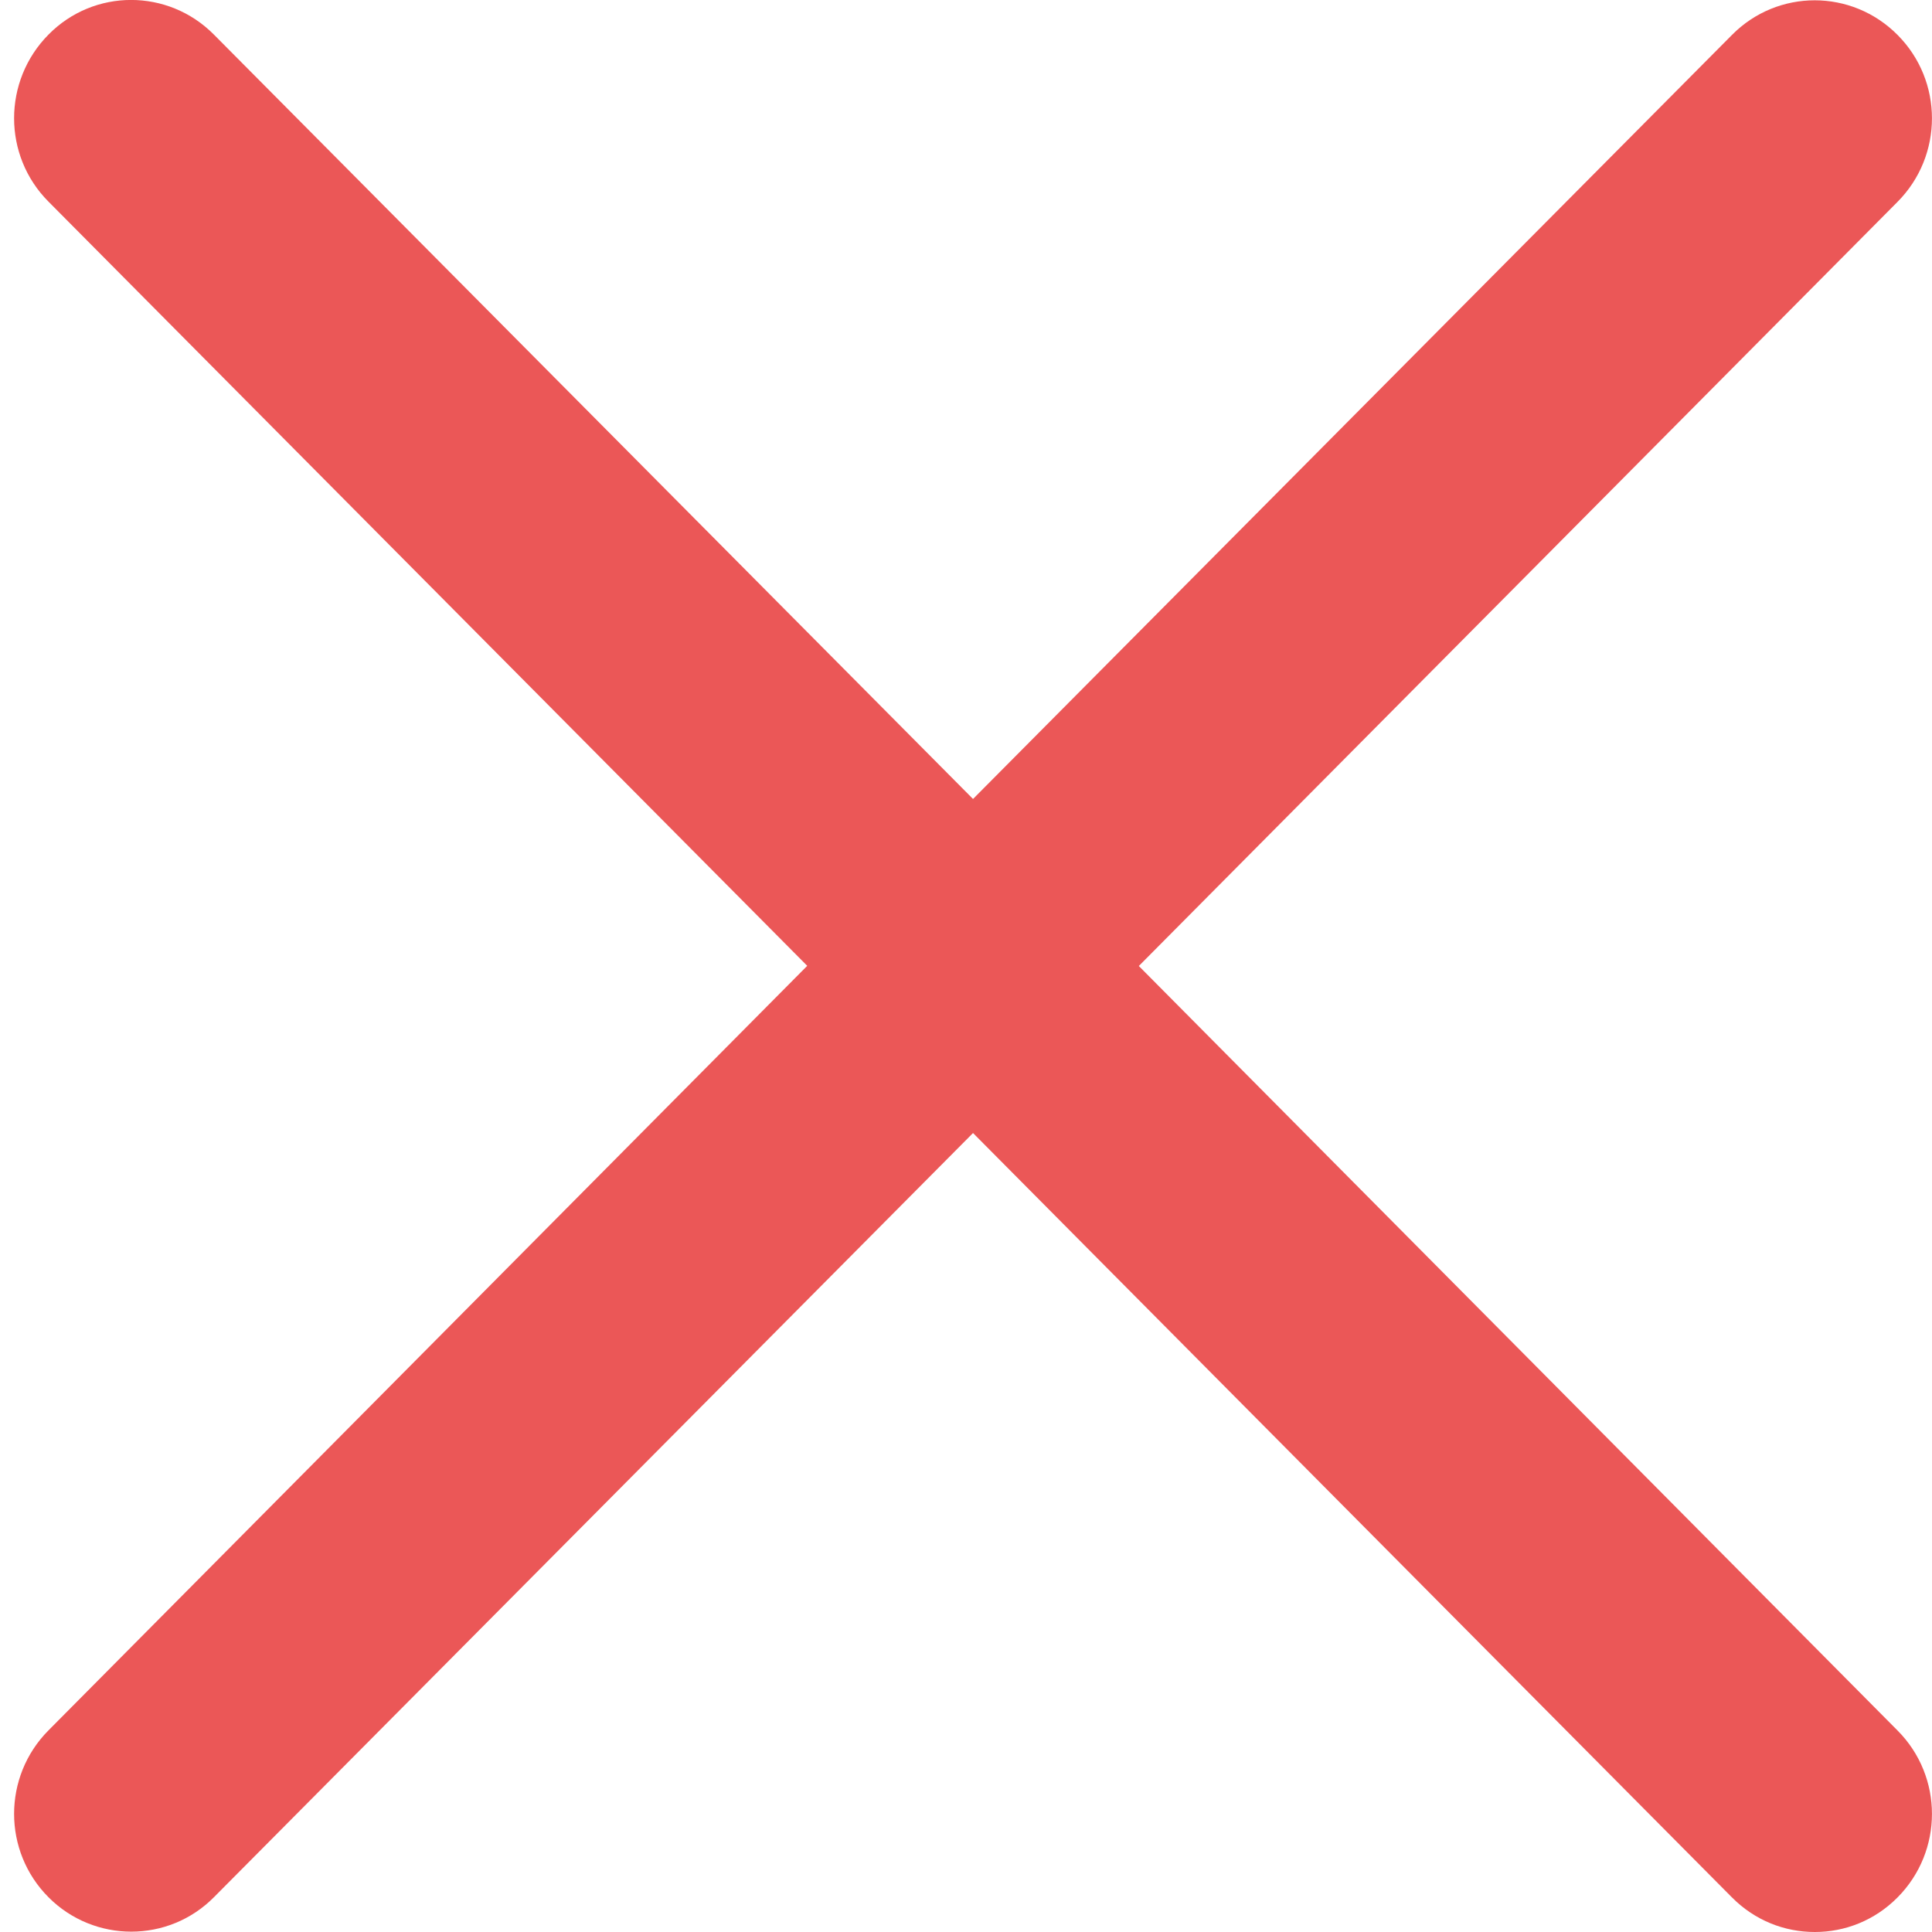 <svg width="11" height="11" viewBox="0 0 11 11" fill="none" xmlns="http://www.w3.org/2000/svg">
<path d="M6.484 5.5L10.804 1.149C11.065 0.886 11.065 0.461 10.804 0.199C10.543 -0.064 10.121 -0.064 9.861 0.199L5.54 4.549L1.218 0.197C0.957 -0.066 0.535 -0.066 0.276 0.197C0.015 0.461 0.015 0.886 0.276 1.148L4.596 5.499L0.276 9.852C0.015 10.115 0.015 10.54 0.276 10.802C0.406 10.933 0.578 10.998 0.747 10.998C0.918 10.998 1.088 10.933 1.218 10.802L5.54 6.451L9.861 10.803C9.992 10.935 10.161 11 10.333 11C10.504 11 10.673 10.935 10.804 10.803C11.065 10.54 11.065 10.115 10.804 9.853L6.484 5.5Z" fill="#EB5757"/>
</svg>
